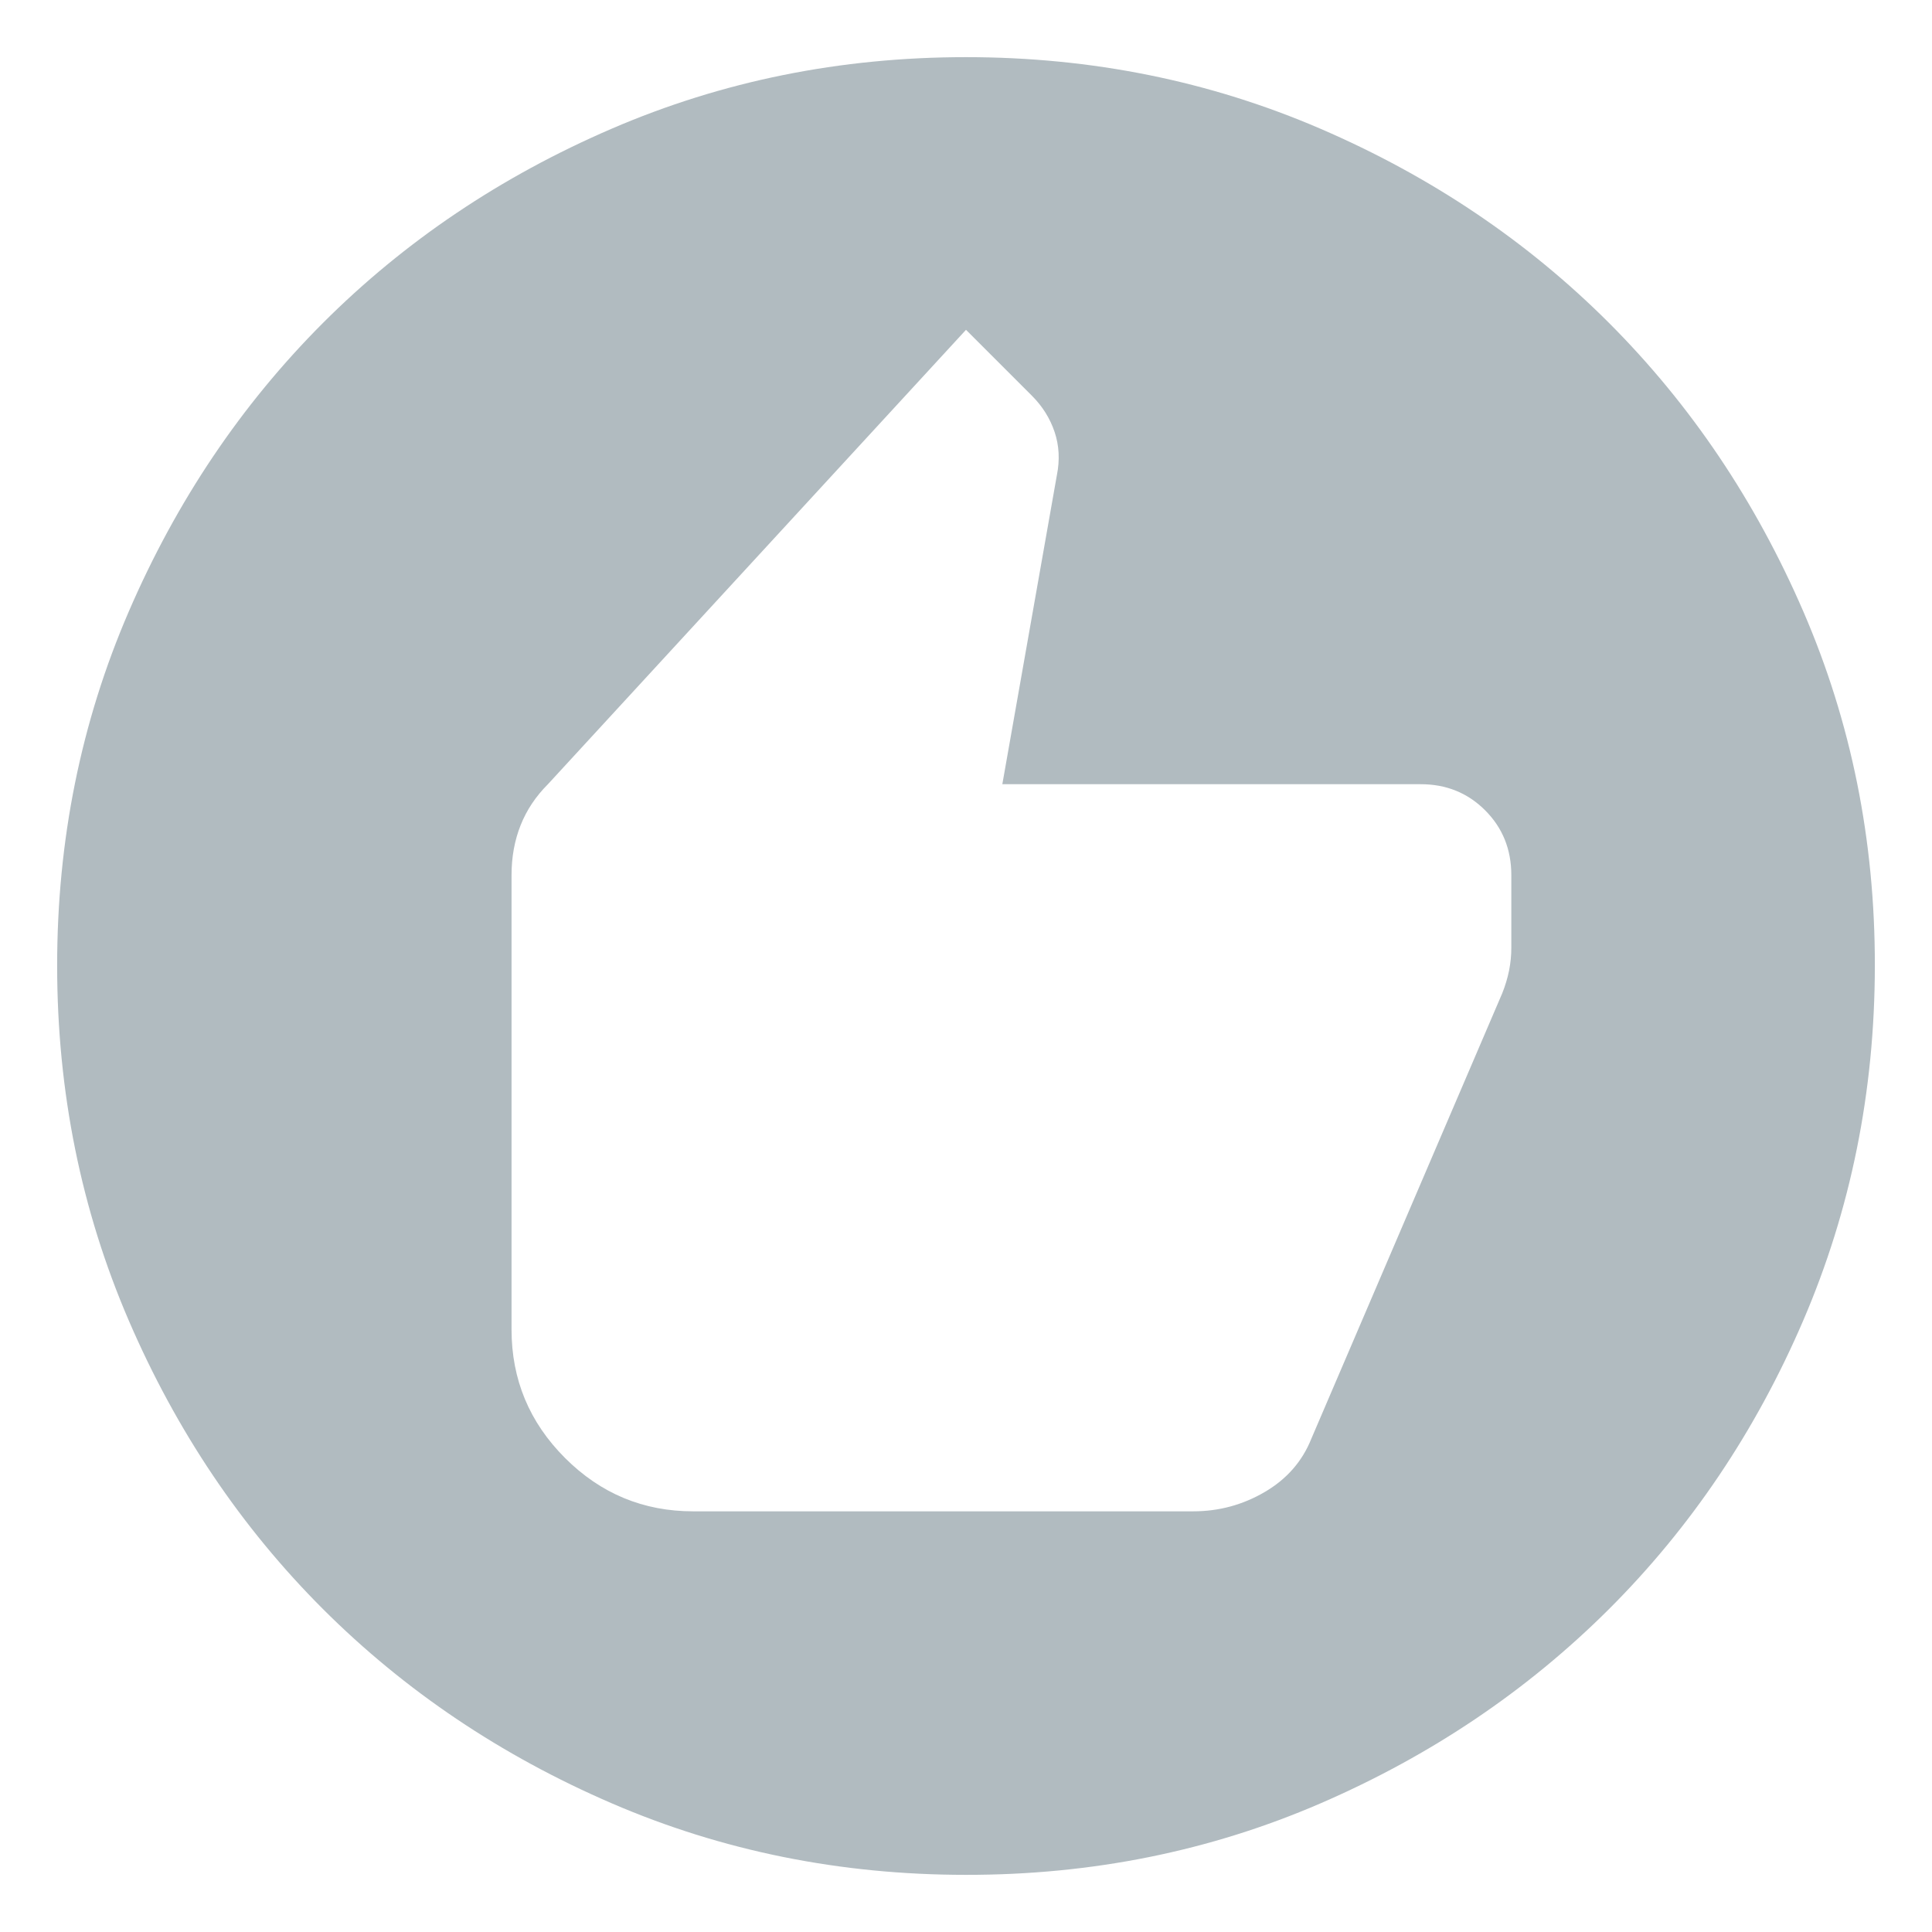 <svg width="31" height="31" viewBox="0 0 31 31" fill="none" xmlns="http://www.w3.org/2000/svg">
<path d="M11.125 24.25H19.146C19.559 24.25 19.942 24.146 20.295 23.939C20.648 23.732 20.897 23.447 21.042 23.083L24.104 15.938C24.153 15.816 24.189 15.694 24.214 15.573C24.238 15.451 24.25 15.33 24.25 15.208V14.042C24.25 13.629 24.11 13.282 23.83 13.002C23.55 12.722 23.204 12.582 22.792 12.583H16.083L16.958 7.625C17.007 7.382 16.995 7.151 16.922 6.932C16.849 6.714 16.727 6.519 16.557 6.349L15.5 5.292L8.792 12.583C8.597 12.778 8.451 12.996 8.354 13.24C8.257 13.483 8.208 13.75 8.208 14.042V21.333C8.208 22.135 8.494 22.822 9.066 23.394C9.638 23.966 10.324 24.251 11.125 24.25ZM15.5 30.083C13.483 30.083 11.587 29.7 9.813 28.934C8.038 28.168 6.495 27.129 5.182 25.818C3.87 24.506 2.831 22.963 2.066 21.188C1.301 19.412 0.918 17.516 0.917 15.5C0.916 13.484 1.299 11.588 2.066 9.813C2.833 8.037 3.872 6.494 5.182 5.182C6.493 3.871 8.036 2.832 9.813 2.066C11.589 1.3 13.485 0.917 15.5 0.917C17.515 0.917 19.411 1.3 21.188 2.066C22.964 2.832 24.507 3.871 25.818 5.182C27.128 6.494 28.168 8.037 28.936 9.813C29.704 11.588 30.086 13.484 30.083 15.5C30.081 17.516 29.697 19.412 28.934 21.188C28.171 22.963 27.132 24.506 25.818 25.818C24.503 27.129 22.96 28.169 21.188 28.936C19.415 29.703 17.519 30.085 15.5 30.083Z" fill="#B1BBC0"/>
</svg>
